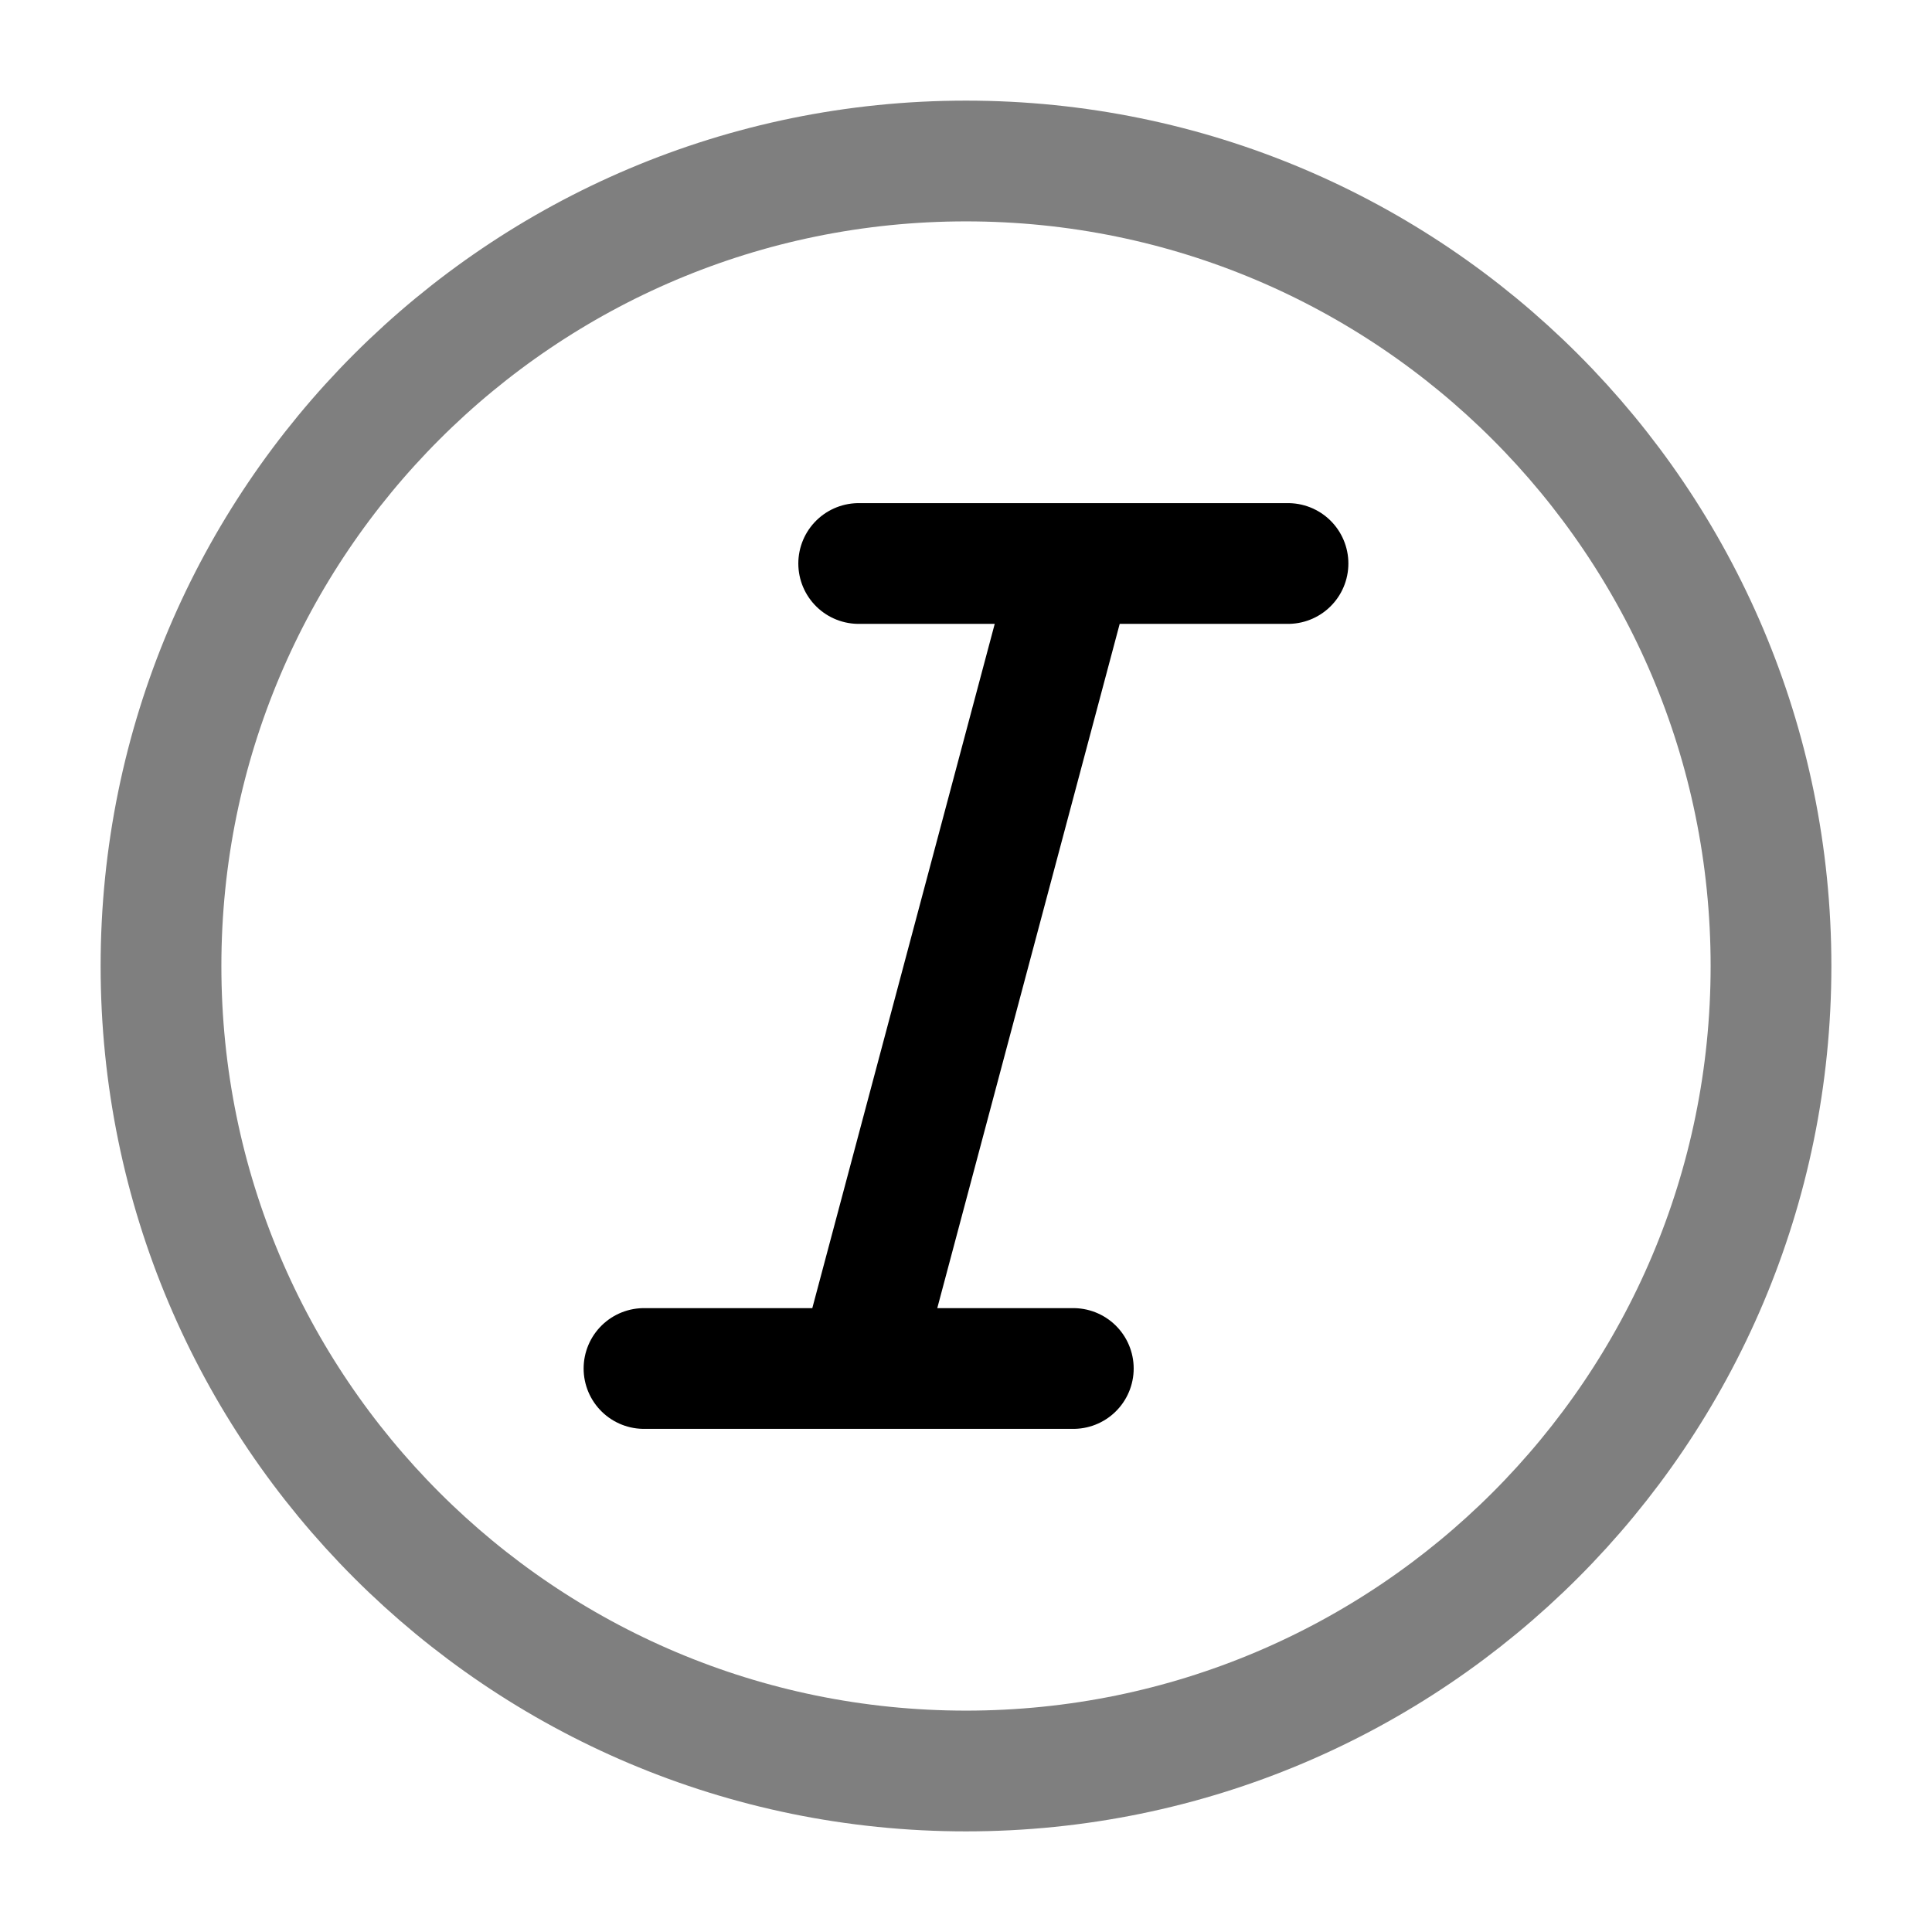 <svg width="24" height="24" viewBox="0 0 24 24" fill="none" xmlns="http://www.w3.org/2000/svg">
<path d="M8 17H13.333M10.667 7H16M10.667 17L13.333 7" stroke="black" stroke-width="1.5" stroke-linecap="round" stroke-linejoin="round"/>
<path opacity="0.5" d="M2 12C2 6.477 6.477 2 12 2C17.523 2 22 6.477 22 12C22 17.523 17.523 22 12 22C6.477 22 2 17.523 2 12Z" stroke="black" stroke-width="1.5"/>
</svg>
